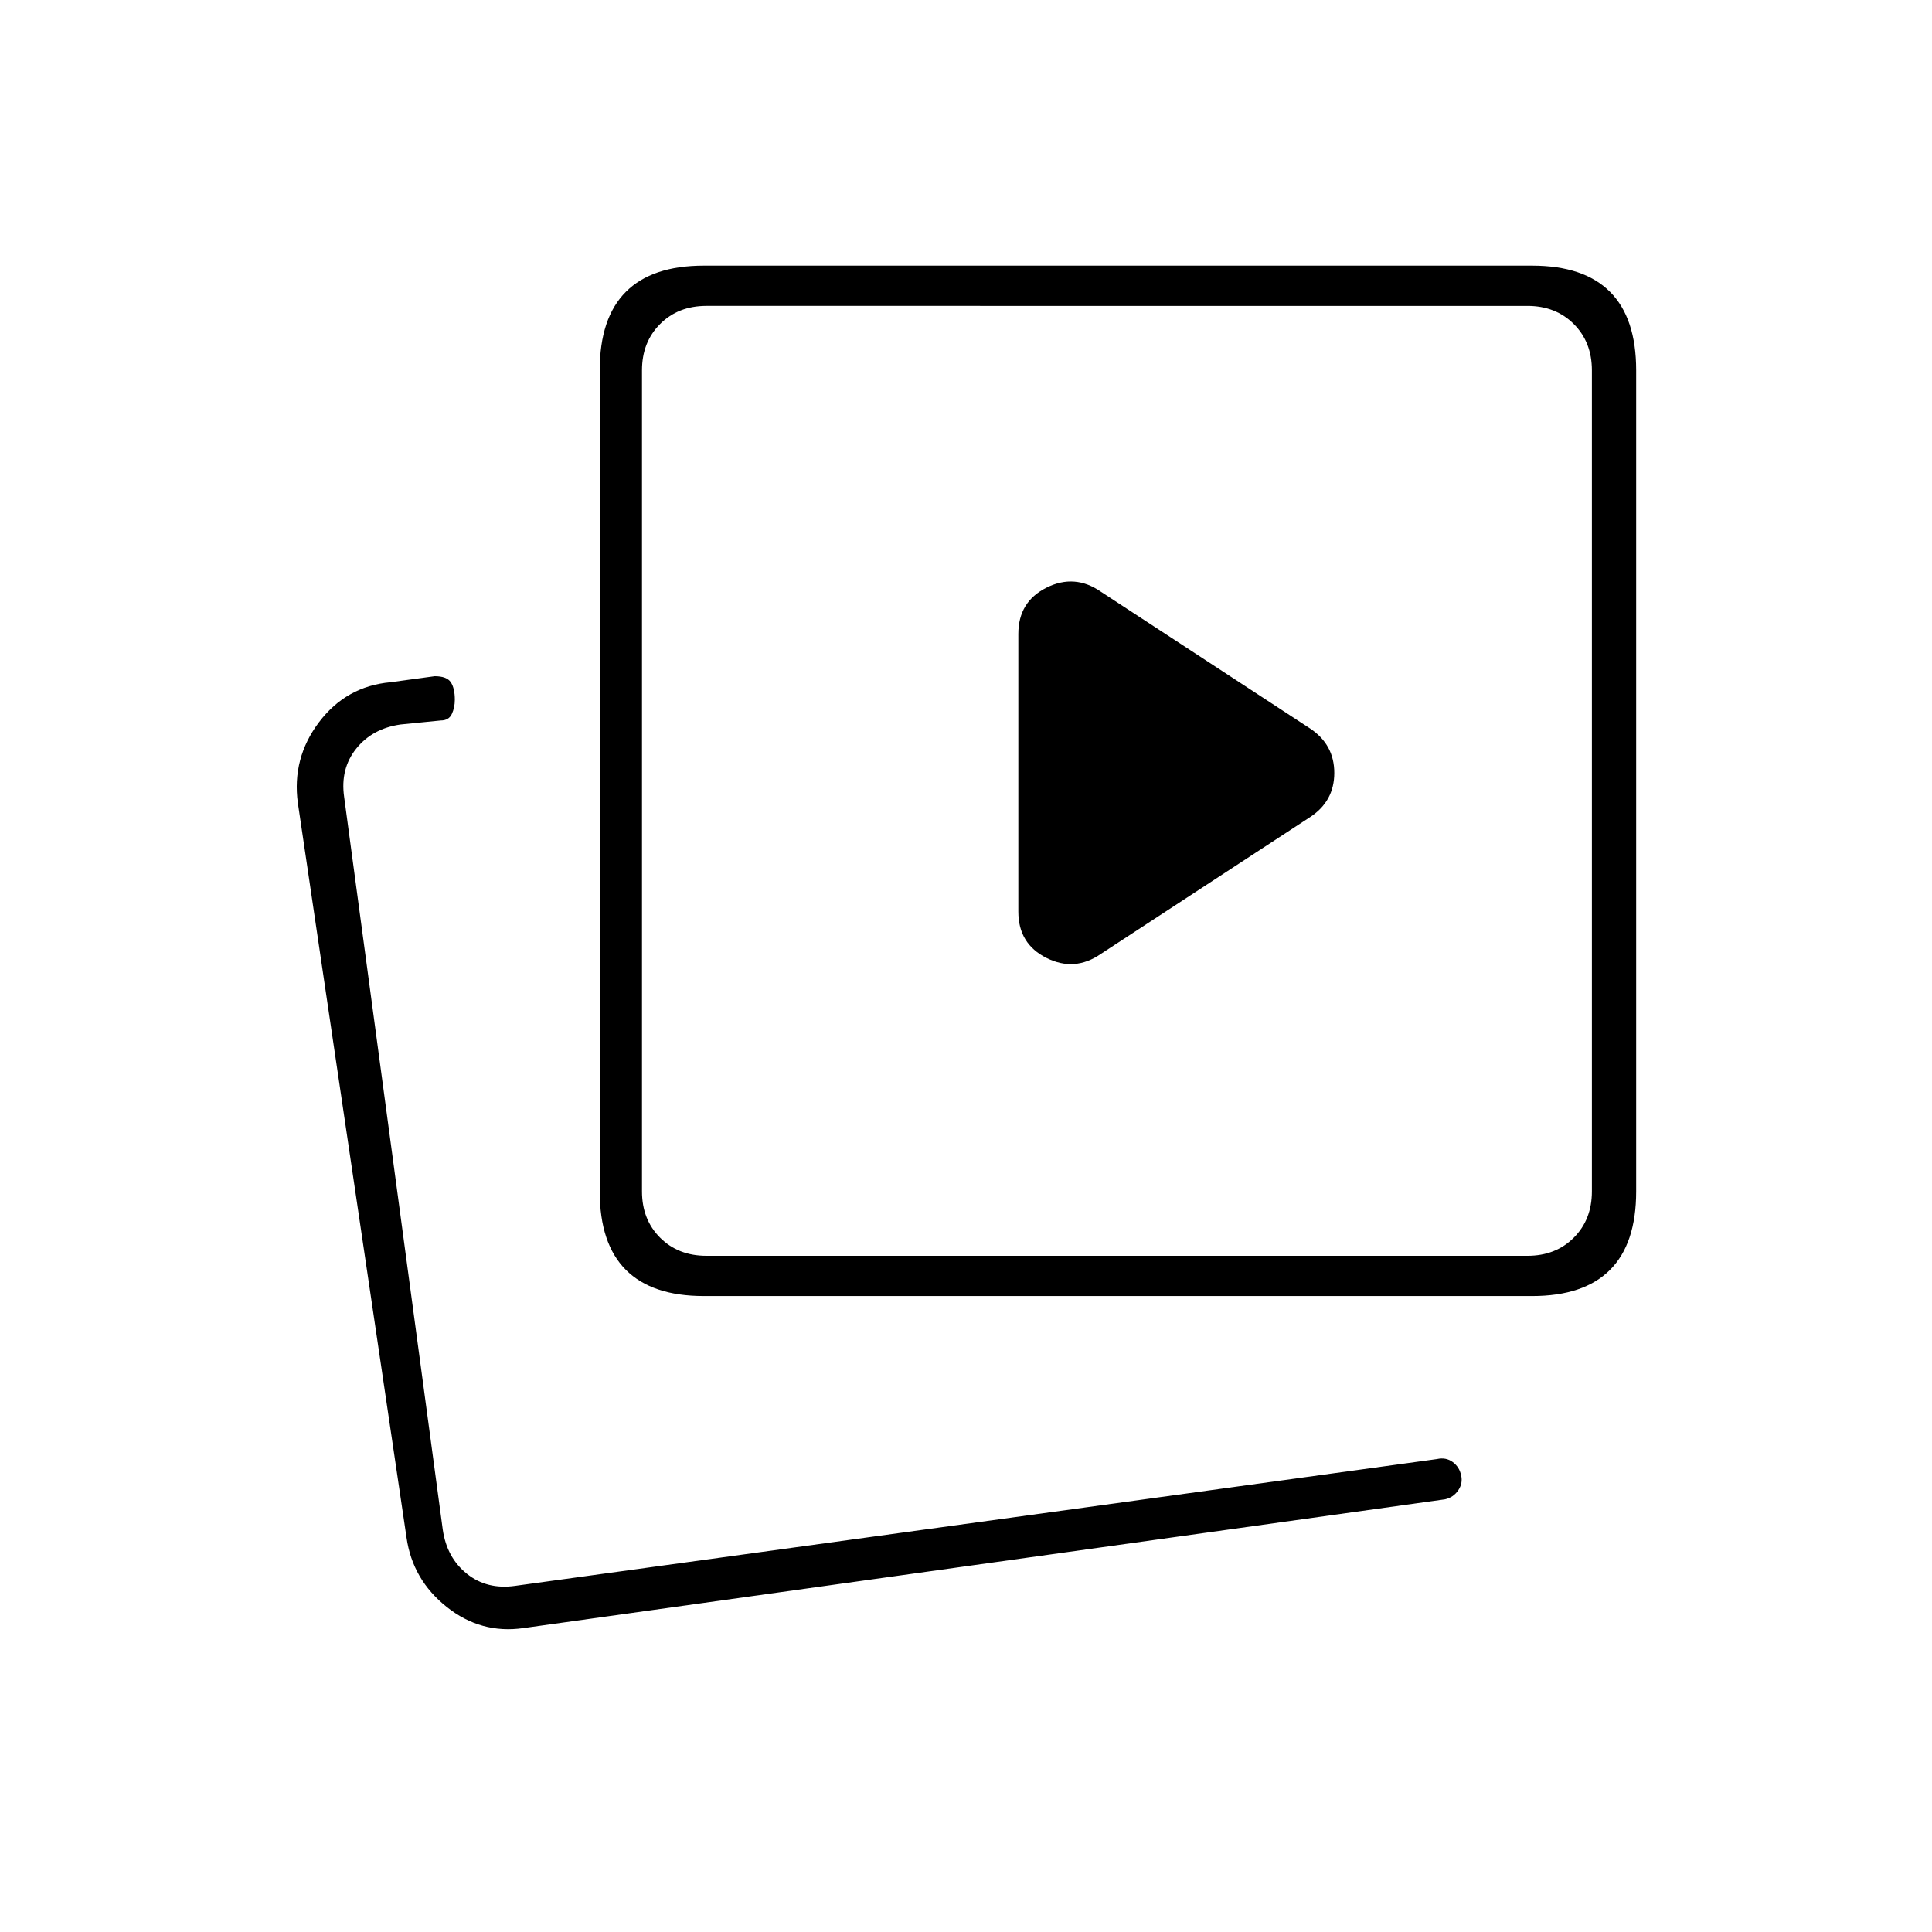 <svg xmlns="http://www.w3.org/2000/svg" height="20" viewBox="0 -960 960 960" width="20"><path d="m547-486 104-68q12-7.889 12-21.944Q663-590 651-598l-104-68q-13-9-27-2t-14 23v138q0 16 14 23t27-2ZM260-151q-21 3-38-10.5T202-196l-54-365q-3-22.25 10.5-40.125T194-621l22-3q6 0 8 3t2 8.691q0 3.909-1.5 7.109T219-602l-20 2q-14 2-22 12t-6 24l49 364q2 14 12 22t24 6l458-63q4.489-1 7.833 1.471 3.345 2.472 4.167 6.529 1 4-1.419 7.537T718-215l-458 64Zm89.674-165Q324-316 311-329t-13-39v-408q0-26 13-39t38.674-13h411.652Q787-828 800-815t13 39v408q0 26-13 39t-38.674 13H349.674ZM351-336h408q14 0 23-9t9-23v-408q0-14-9-23t-23-9H351q-14 0-23 9t-9 23v408q0 14 9 23t23 9ZM224-168Zm331-404Z"/></svg>